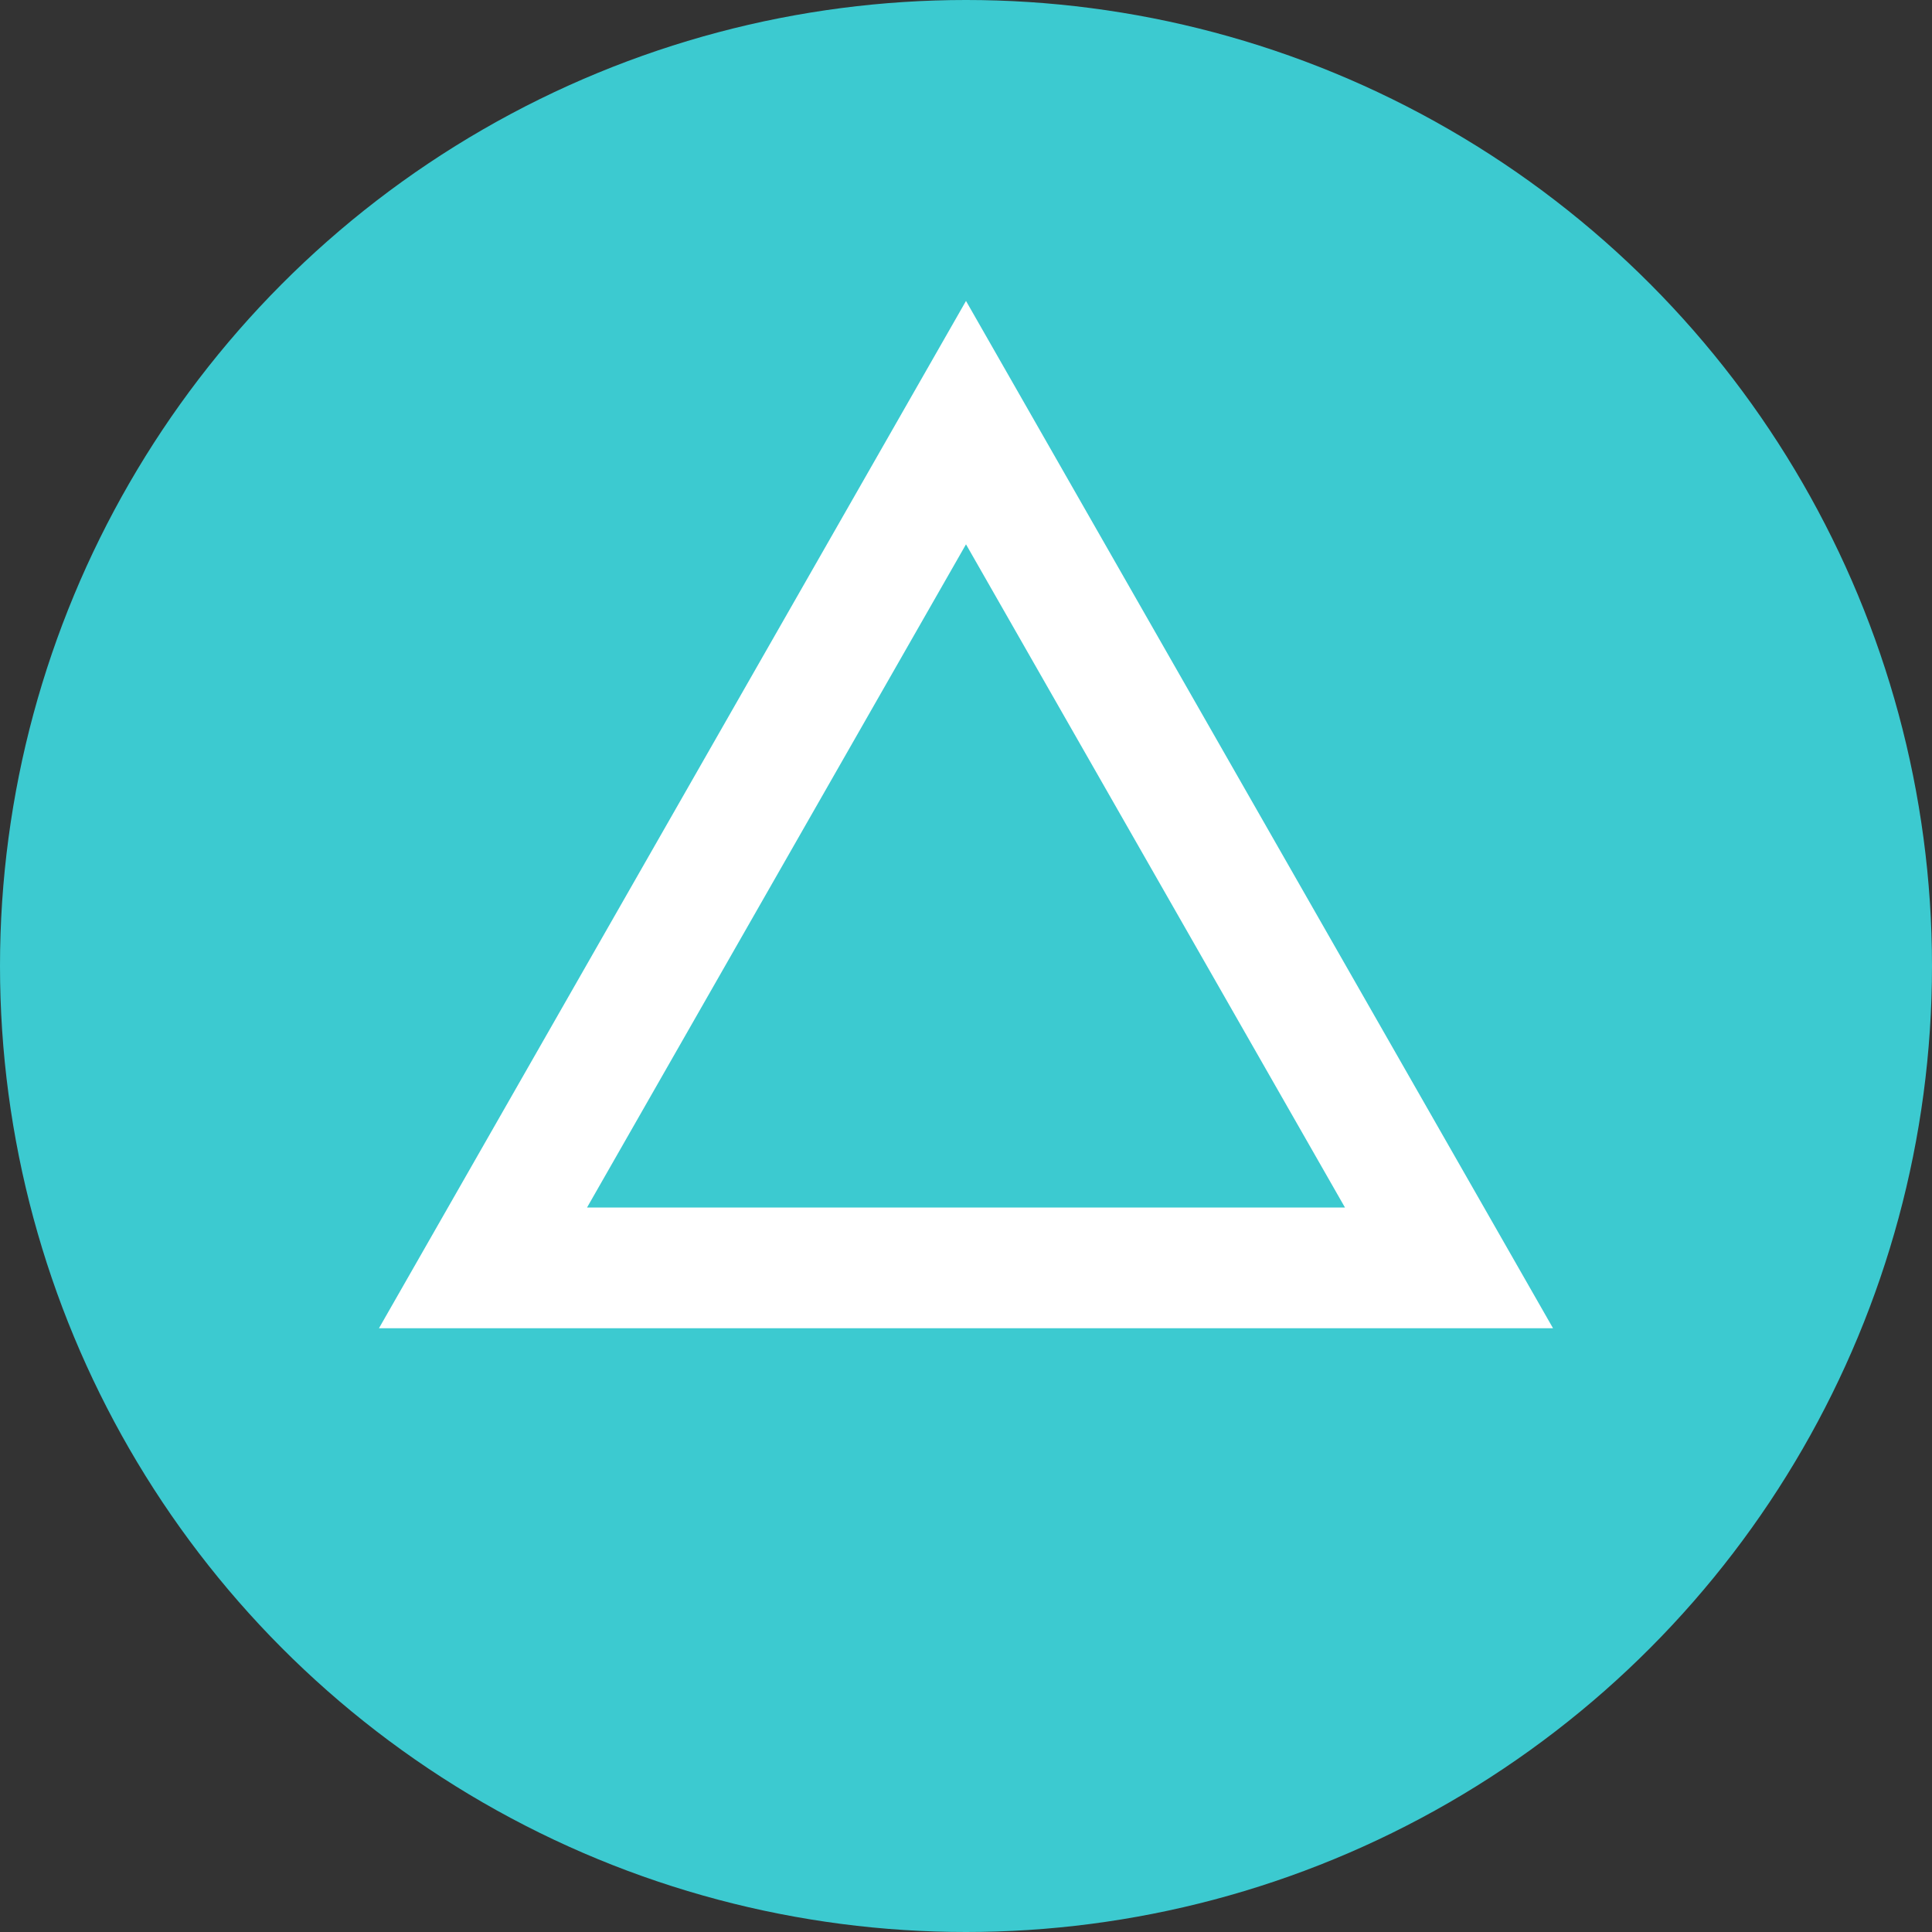 <svg width="32" height="32" viewBox="0 0 32 32" fill="none" xmlns="http://www.w3.org/2000/svg">
<rect x="0" y="0" width="32" height="32" fill="#333333" stroke="none"/>
<circle cx="16" cy="16" r="16" fill="#3CCAD0"/>
<path d="M24 21H8L16 7L24 21Z" stroke="white" stroke-width="2"/>
</svg>
